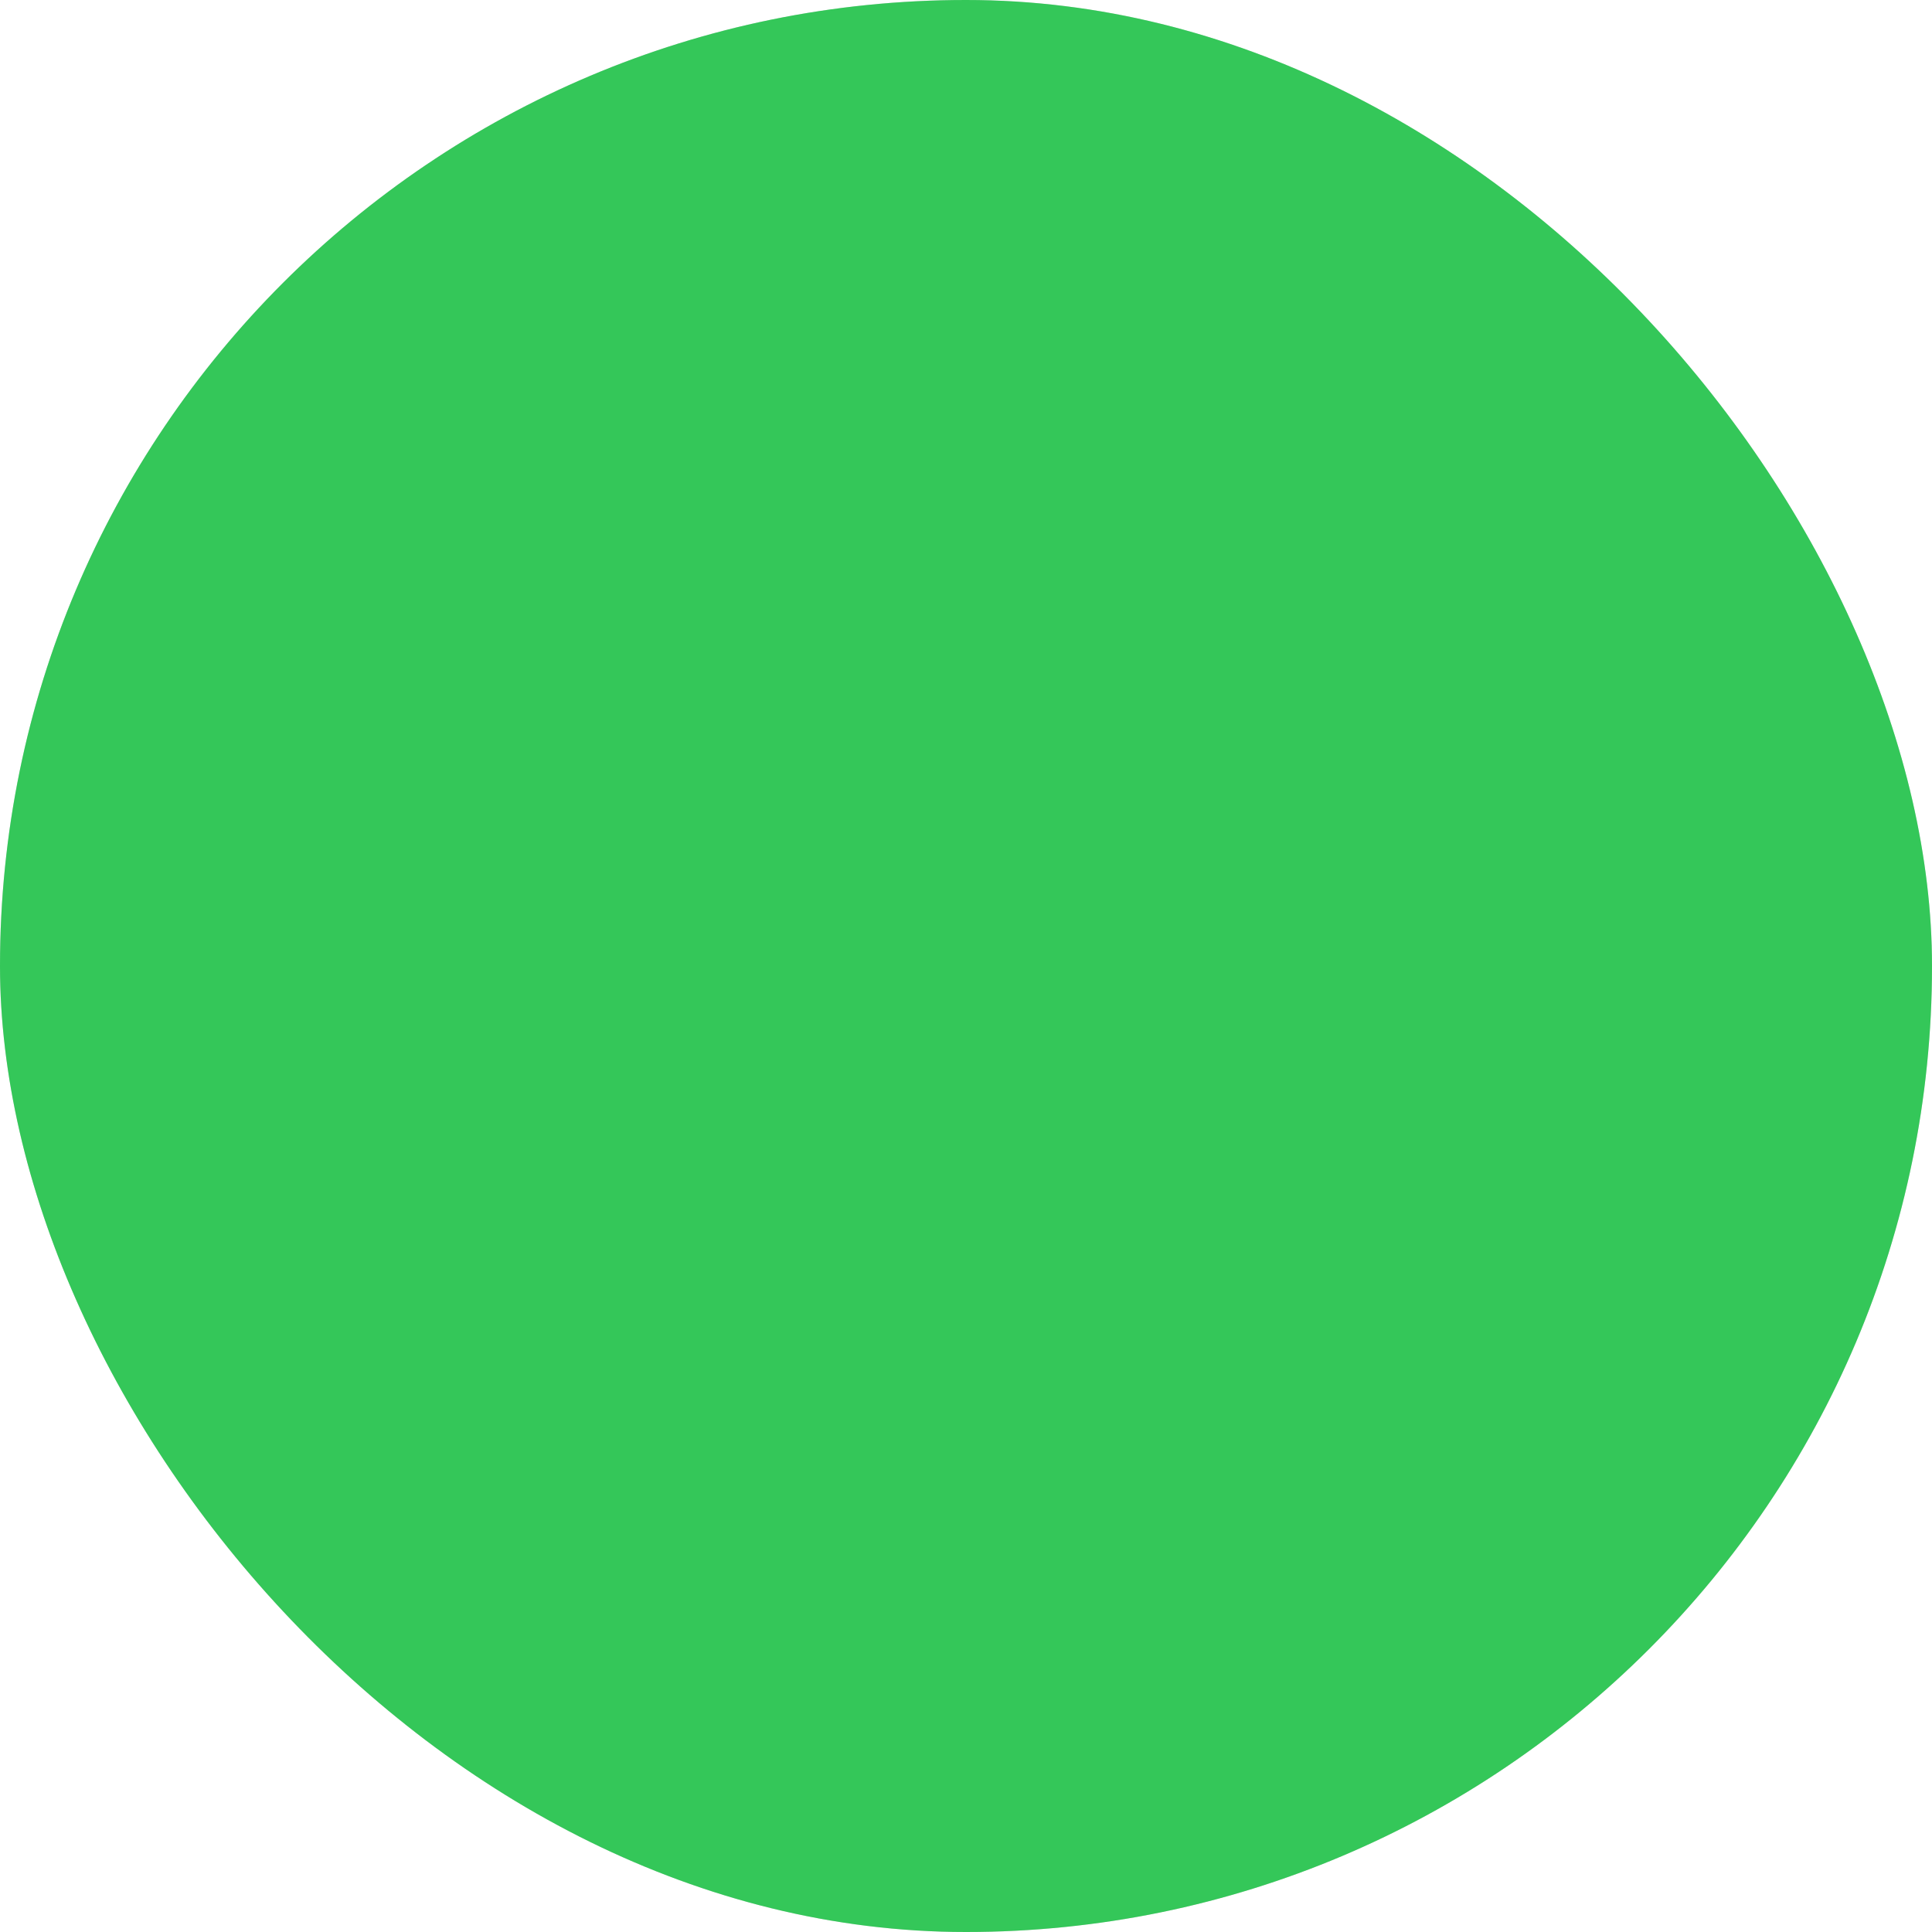 <?xml version="1.0" encoding="UTF-8"?>
<svg width="16px" height="16px" viewBox="0 0 16 16" version="1.1" xmlns="http://www.w3.org/2000/svg" xmlns:xlink="http://www.w3.org/1999/xlink">
    <title>Confirmed@3x</title>
    <defs>
        <rect id="path-1" x="0" y="0" width="16" height="16" rx="8"></rect>
    </defs>
    <g id="Symbols" stroke="none" stroke-width="1" fill="none" fill-rule="evenodd">
        <g id="Card/In-Progress/Patient" transform="translate(-10, -17)">
            <g id="Group-23" transform="translate(10, 8)">
                <g id="Mask-+-Border" transform="translate(0, 9)">
                    <use fill="#D8D8D8" xlink:href="#path-1"></use>
                    <use fill="#34C759" xlink:href="#path-1"></use>
                </g>
            </g>
        </g>
    </g>
</svg>